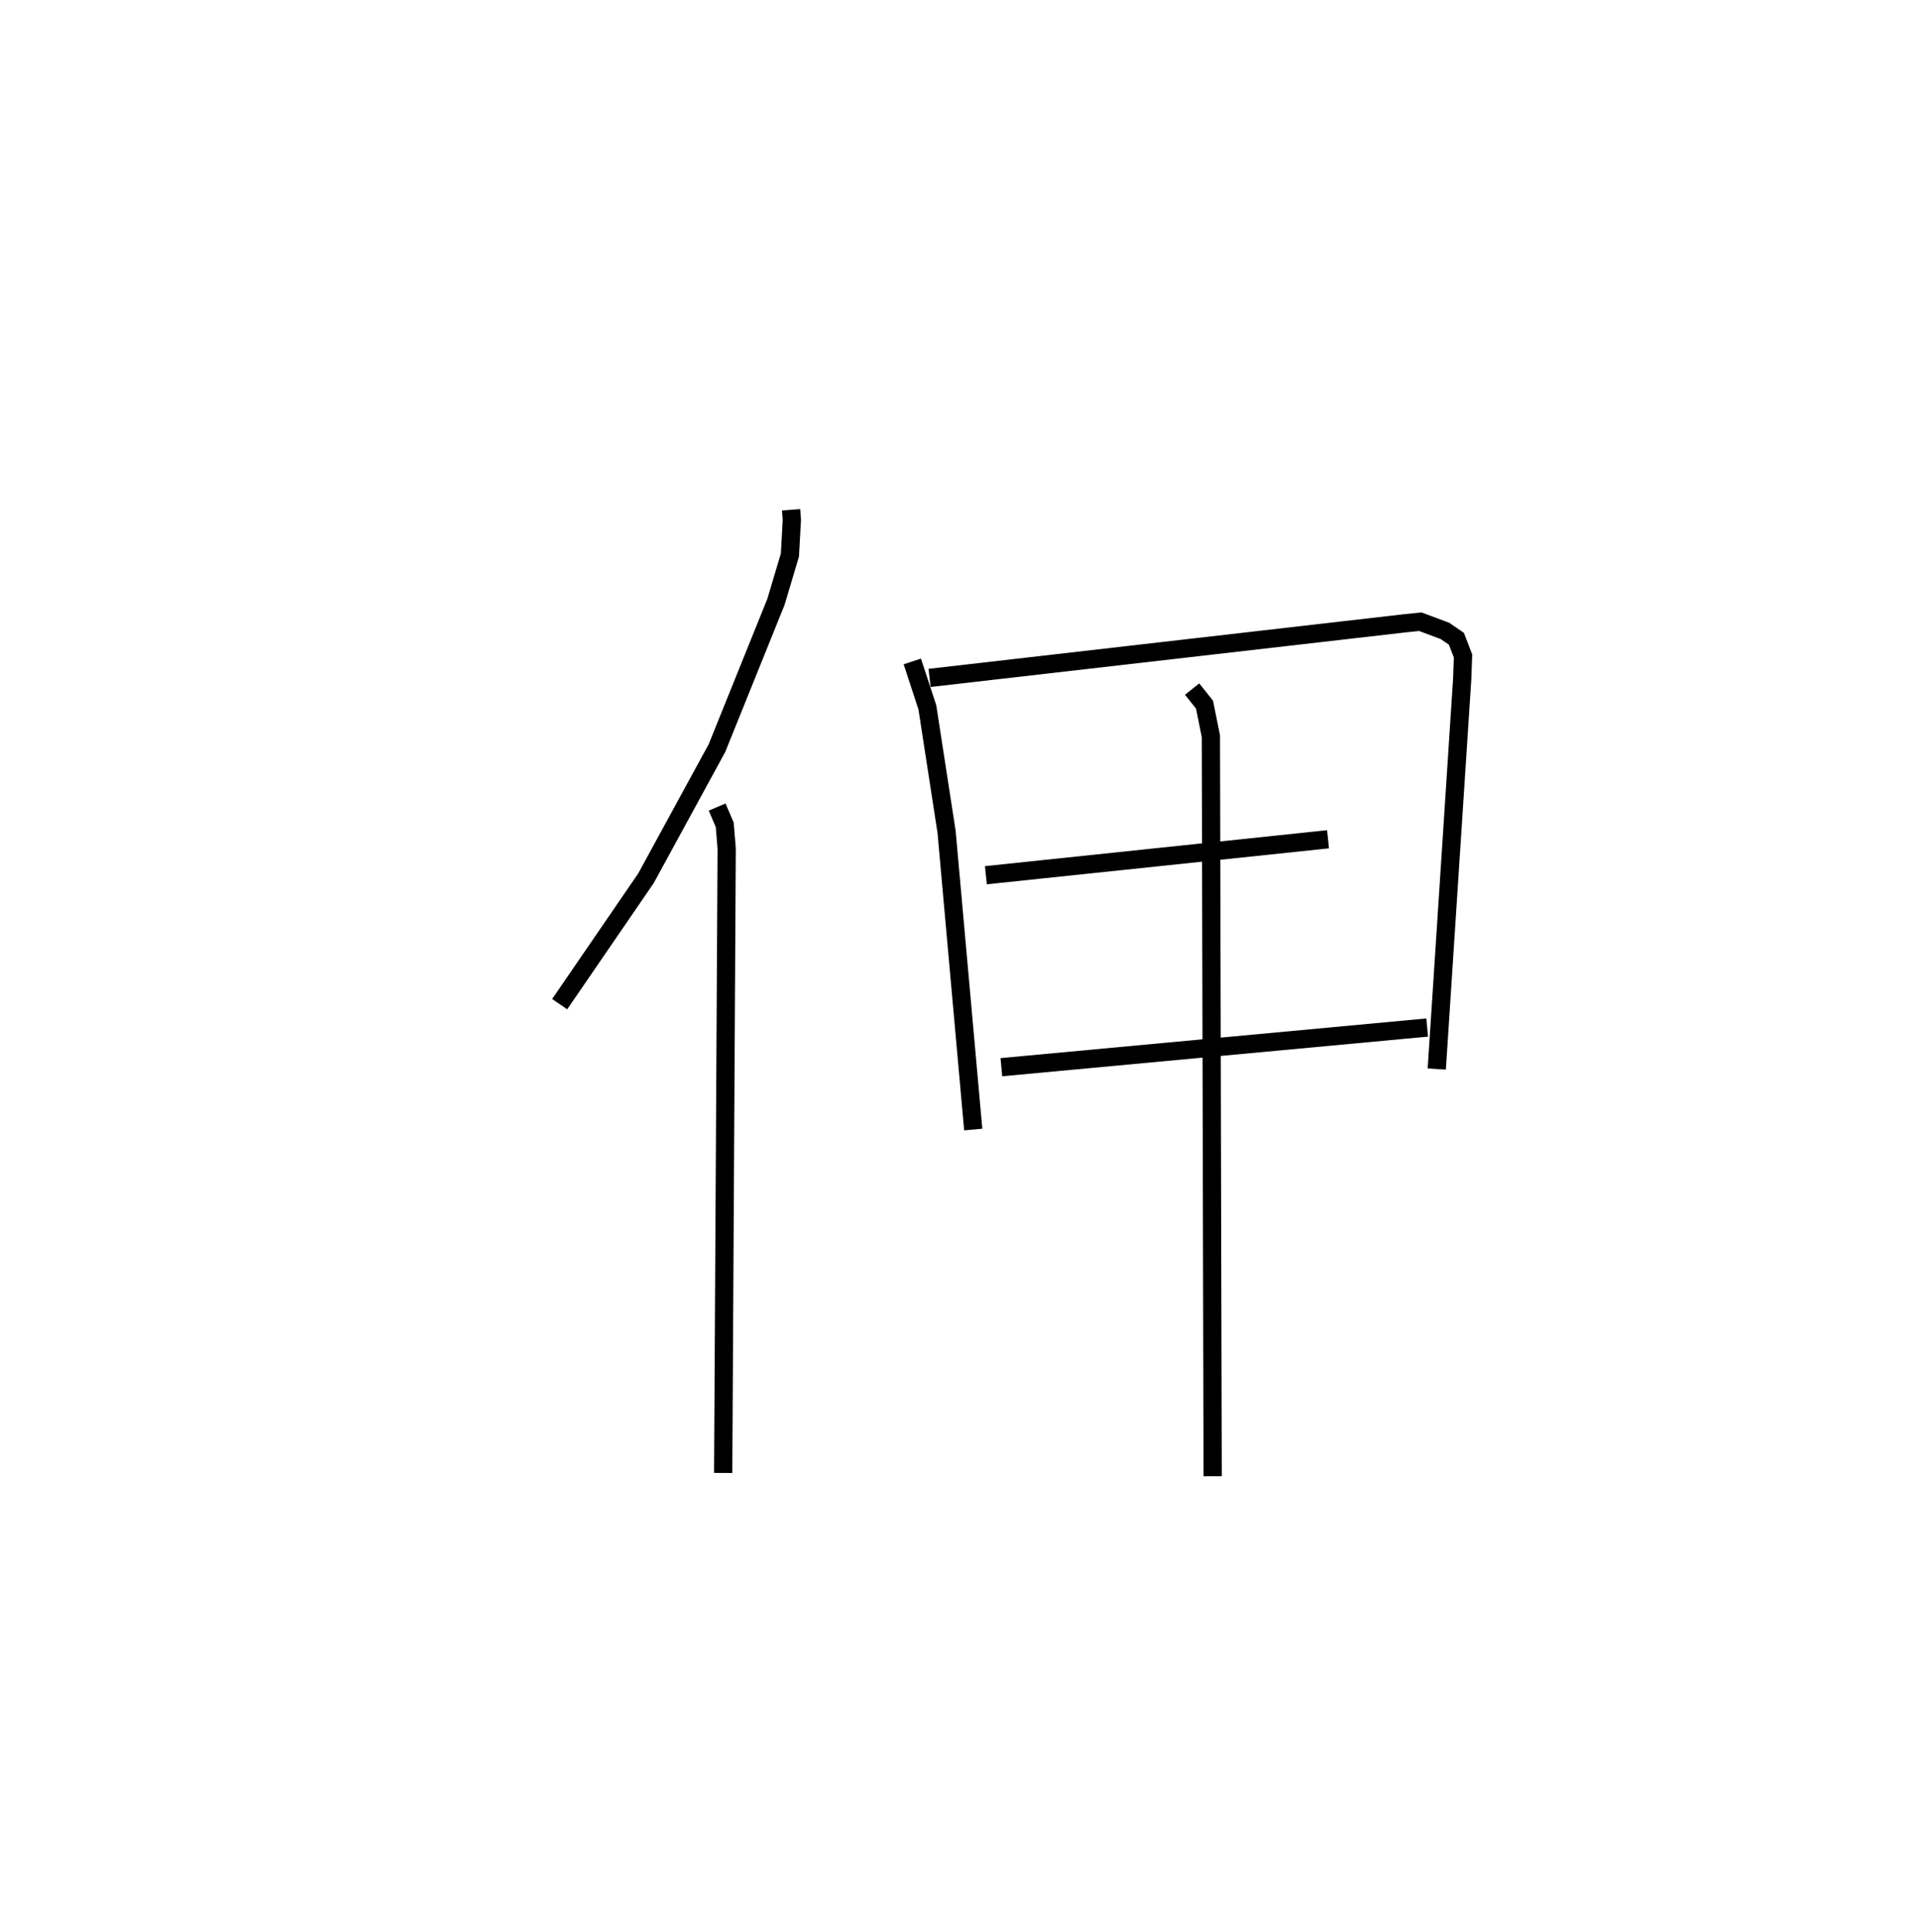 <?xml version="1.0" encoding="utf-8" ?>
<svg baseProfile="full" height="105.938" version="1.1" width="105.213" xmlns="http://www.w3.org/2000/svg" xmlns:ev="http://www.w3.org/2001/xml-events" xmlns:xlink="http://www.w3.org/1999/xlink"><defs /><rect fill="white" height="105.938" width="105.213" x="0" y="0" /><path d="M25,25 m0.0,0.0 m18.374,2.95 l0.041,0.551 -0.106,1.932 l-0.767,2.57 -3.234,8.016 l-3.889,7.132 -4.734,6.906 m8.634,-10.808 l0.416,0.977 0.107,1.301 l-0.192,34.232 m10.37,-44.493 l0.825,2.519 1.054,6.831 l1.461,16.315 m-2.395,-24.762 l26.073,-2.996 0.832,-0.086 l1.353,0.505 0.629,0.431 l0.362,0.944 -0.046,1.269 l-1.394,21.377 m-24.719,-10.626 l18.758,-1.971 m-17.91,12.497 l23.346,-2.175 m-12.888,-18.557 l0.68,0.853 0.349,1.731 l0.098,40.574 " fill="none" stroke="black" stroke-width="1" /></svg>